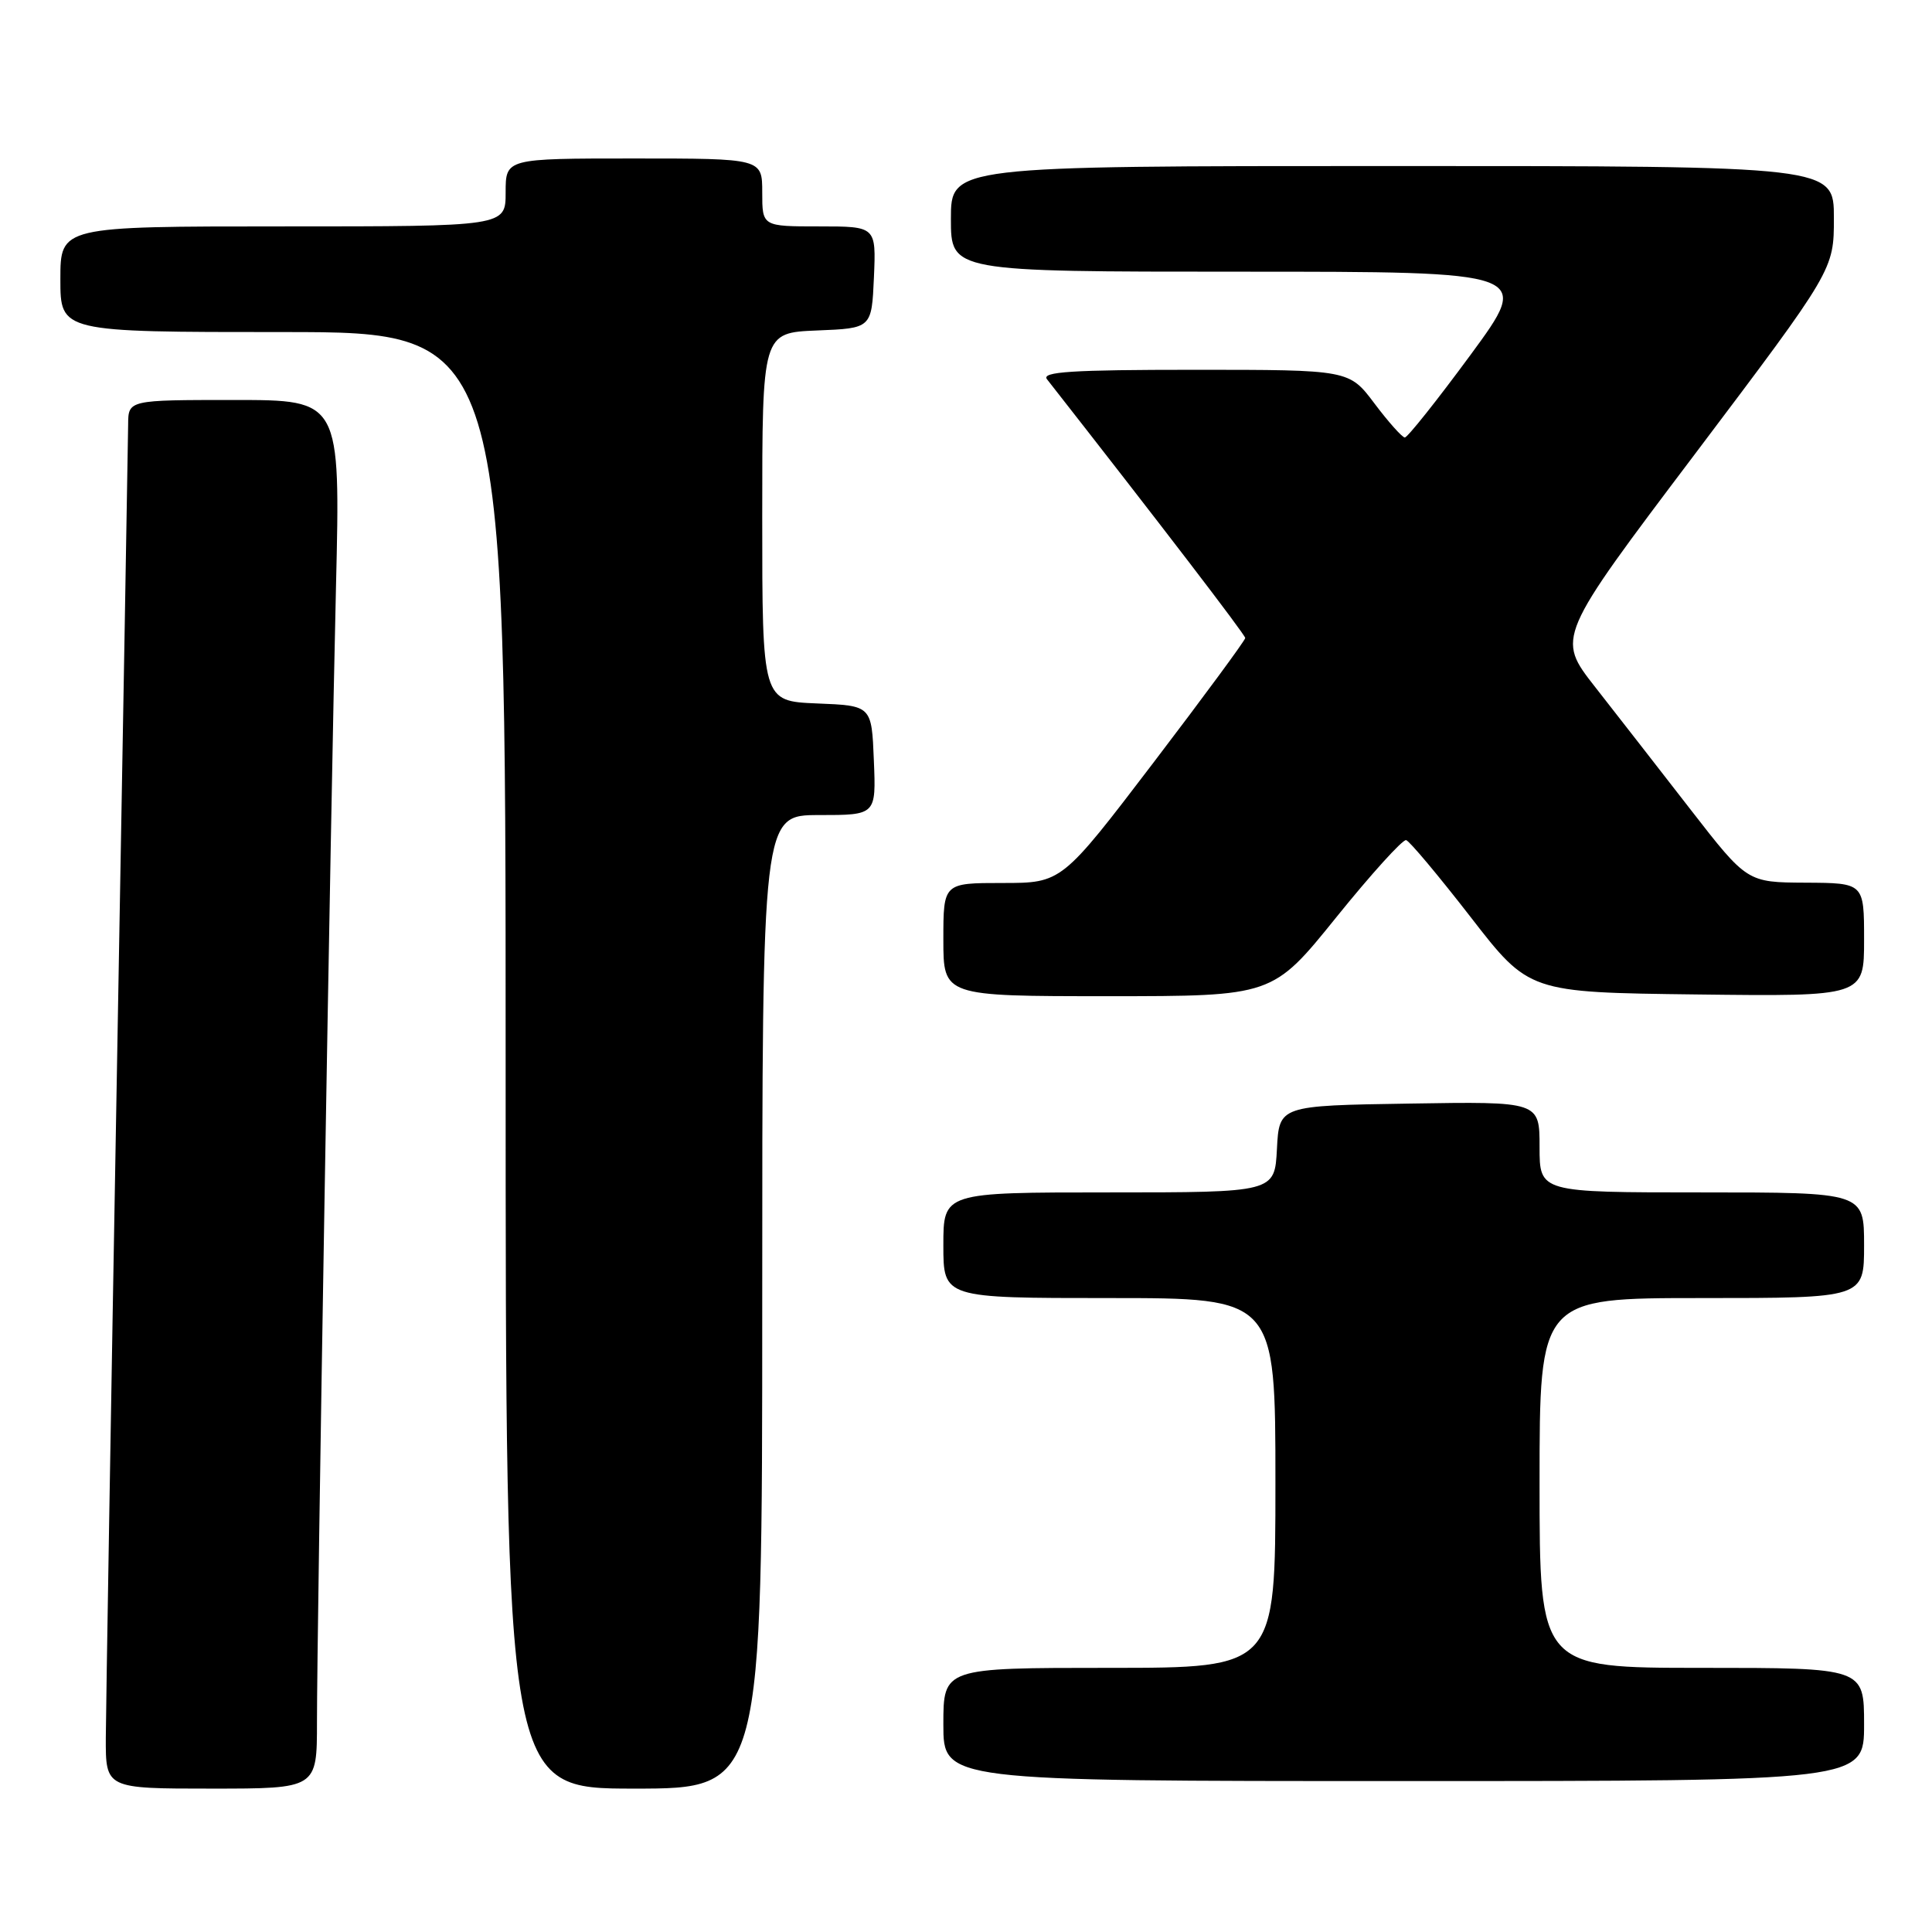 <?xml version="1.0" encoding="UTF-8" standalone="no"?>
<!DOCTYPE svg PUBLIC "-//W3C//DTD SVG 1.1//EN" "http://www.w3.org/Graphics/SVG/1.1/DTD/svg11.dtd" >
<svg xmlns="http://www.w3.org/2000/svg" xmlns:xlink="http://www.w3.org/1999/xlink" version="1.1" viewBox="0 0 256 256">
 <g >
 <path fill="currentColor"
d=" M 42.00 228.21 C 42.00 215.59 43.82 107.03 44.52 77.75 C 45.11 53.00 45.11 53.00 31.05 53.00 C 17.00 53.00 17.00 53.00 16.98 56.25 C 16.96 58.04 16.30 96.40 15.50 141.50 C 14.70 186.60 14.04 226.54 14.02 230.25 C 14.00 237.00 14.00 237.00 28.00 237.00 C 42.00 237.00 42.00 237.00 42.00 228.21 Z  M 101.00 172.50 C 101.00 108.00 101.00 108.00 108.54 108.00 C 116.09 108.00 116.09 108.00 115.79 100.75 C 115.50 93.50 115.50 93.50 108.25 93.21 C 101.00 92.91 101.00 92.91 101.00 68.50 C 101.00 44.09 101.00 44.09 108.25 43.79 C 115.50 43.50 115.50 43.50 115.80 36.75 C 116.09 30.00 116.09 30.00 108.55 30.00 C 101.00 30.00 101.00 30.00 101.00 25.50 C 101.00 21.00 101.00 21.00 84.00 21.00 C 67.00 21.00 67.00 21.00 67.00 25.50 C 67.00 30.00 67.00 30.00 37.50 30.00 C 8.00 30.00 8.00 30.00 8.00 37.00 C 8.00 44.00 8.00 44.00 37.50 44.00 C 67.00 44.00 67.00 44.00 67.00 140.50 C 67.00 237.00 67.00 237.00 84.00 237.00 C 101.00 237.00 101.00 237.00 101.00 172.50 Z  M 247.00 228.50 C 247.00 221.00 247.00 221.00 225.50 221.00 C 204.00 221.00 204.00 221.00 204.00 196.50 C 204.00 172.00 204.00 172.00 225.50 172.00 C 247.00 172.00 247.00 172.00 247.00 165.00 C 247.00 158.00 247.00 158.00 225.50 158.00 C 204.00 158.00 204.00 158.00 204.00 151.98 C 204.00 145.95 204.00 145.95 186.75 146.23 C 169.50 146.50 169.50 146.50 169.20 152.25 C 168.90 158.00 168.90 158.00 146.95 158.00 C 125.00 158.00 125.00 158.00 125.00 165.00 C 125.00 172.00 125.00 172.00 147.00 172.00 C 169.00 172.00 169.00 172.00 169.00 196.50 C 169.00 221.00 169.00 221.00 147.00 221.00 C 125.00 221.00 125.00 221.00 125.00 228.50 C 125.00 236.00 125.00 236.00 186.00 236.00 C 247.00 236.00 247.00 236.00 247.00 228.50 Z  M 177.06 121.55 C 181.70 115.80 185.87 111.20 186.32 111.32 C 186.77 111.44 190.61 116.03 194.87 121.52 C 202.60 131.50 202.60 131.50 224.80 131.77 C 247.00 132.04 247.00 132.04 247.00 124.52 C 247.00 117.00 247.00 117.00 239.25 116.96 C 231.50 116.92 231.50 116.92 224.00 107.26 C 219.88 101.94 214.19 94.65 211.37 91.04 C 206.23 84.48 206.23 84.48 224.62 60.12 C 243.00 35.75 243.00 35.75 243.00 28.88 C 243.00 22.00 243.00 22.00 184.50 22.00 C 126.00 22.00 126.00 22.00 126.00 29.00 C 126.00 36.00 126.00 36.00 164.48 36.00 C 202.95 36.00 202.95 36.00 194.87 47.00 C 190.42 53.05 186.49 57.99 186.14 57.97 C 185.79 57.95 183.98 55.93 182.13 53.47 C 178.77 49.00 178.77 49.00 158.26 49.00 C 142.00 49.00 137.96 49.26 138.73 50.25 C 153.55 69.17 165.00 84.11 165.00 84.54 C 165.00 84.84 159.53 92.27 152.84 101.05 C 140.68 117.00 140.68 117.00 132.84 117.00 C 125.00 117.00 125.00 117.00 125.00 124.50 C 125.00 132.00 125.00 132.00 146.81 132.00 C 168.63 132.00 168.63 132.00 177.06 121.55 Z "/>
</g>
</svg>